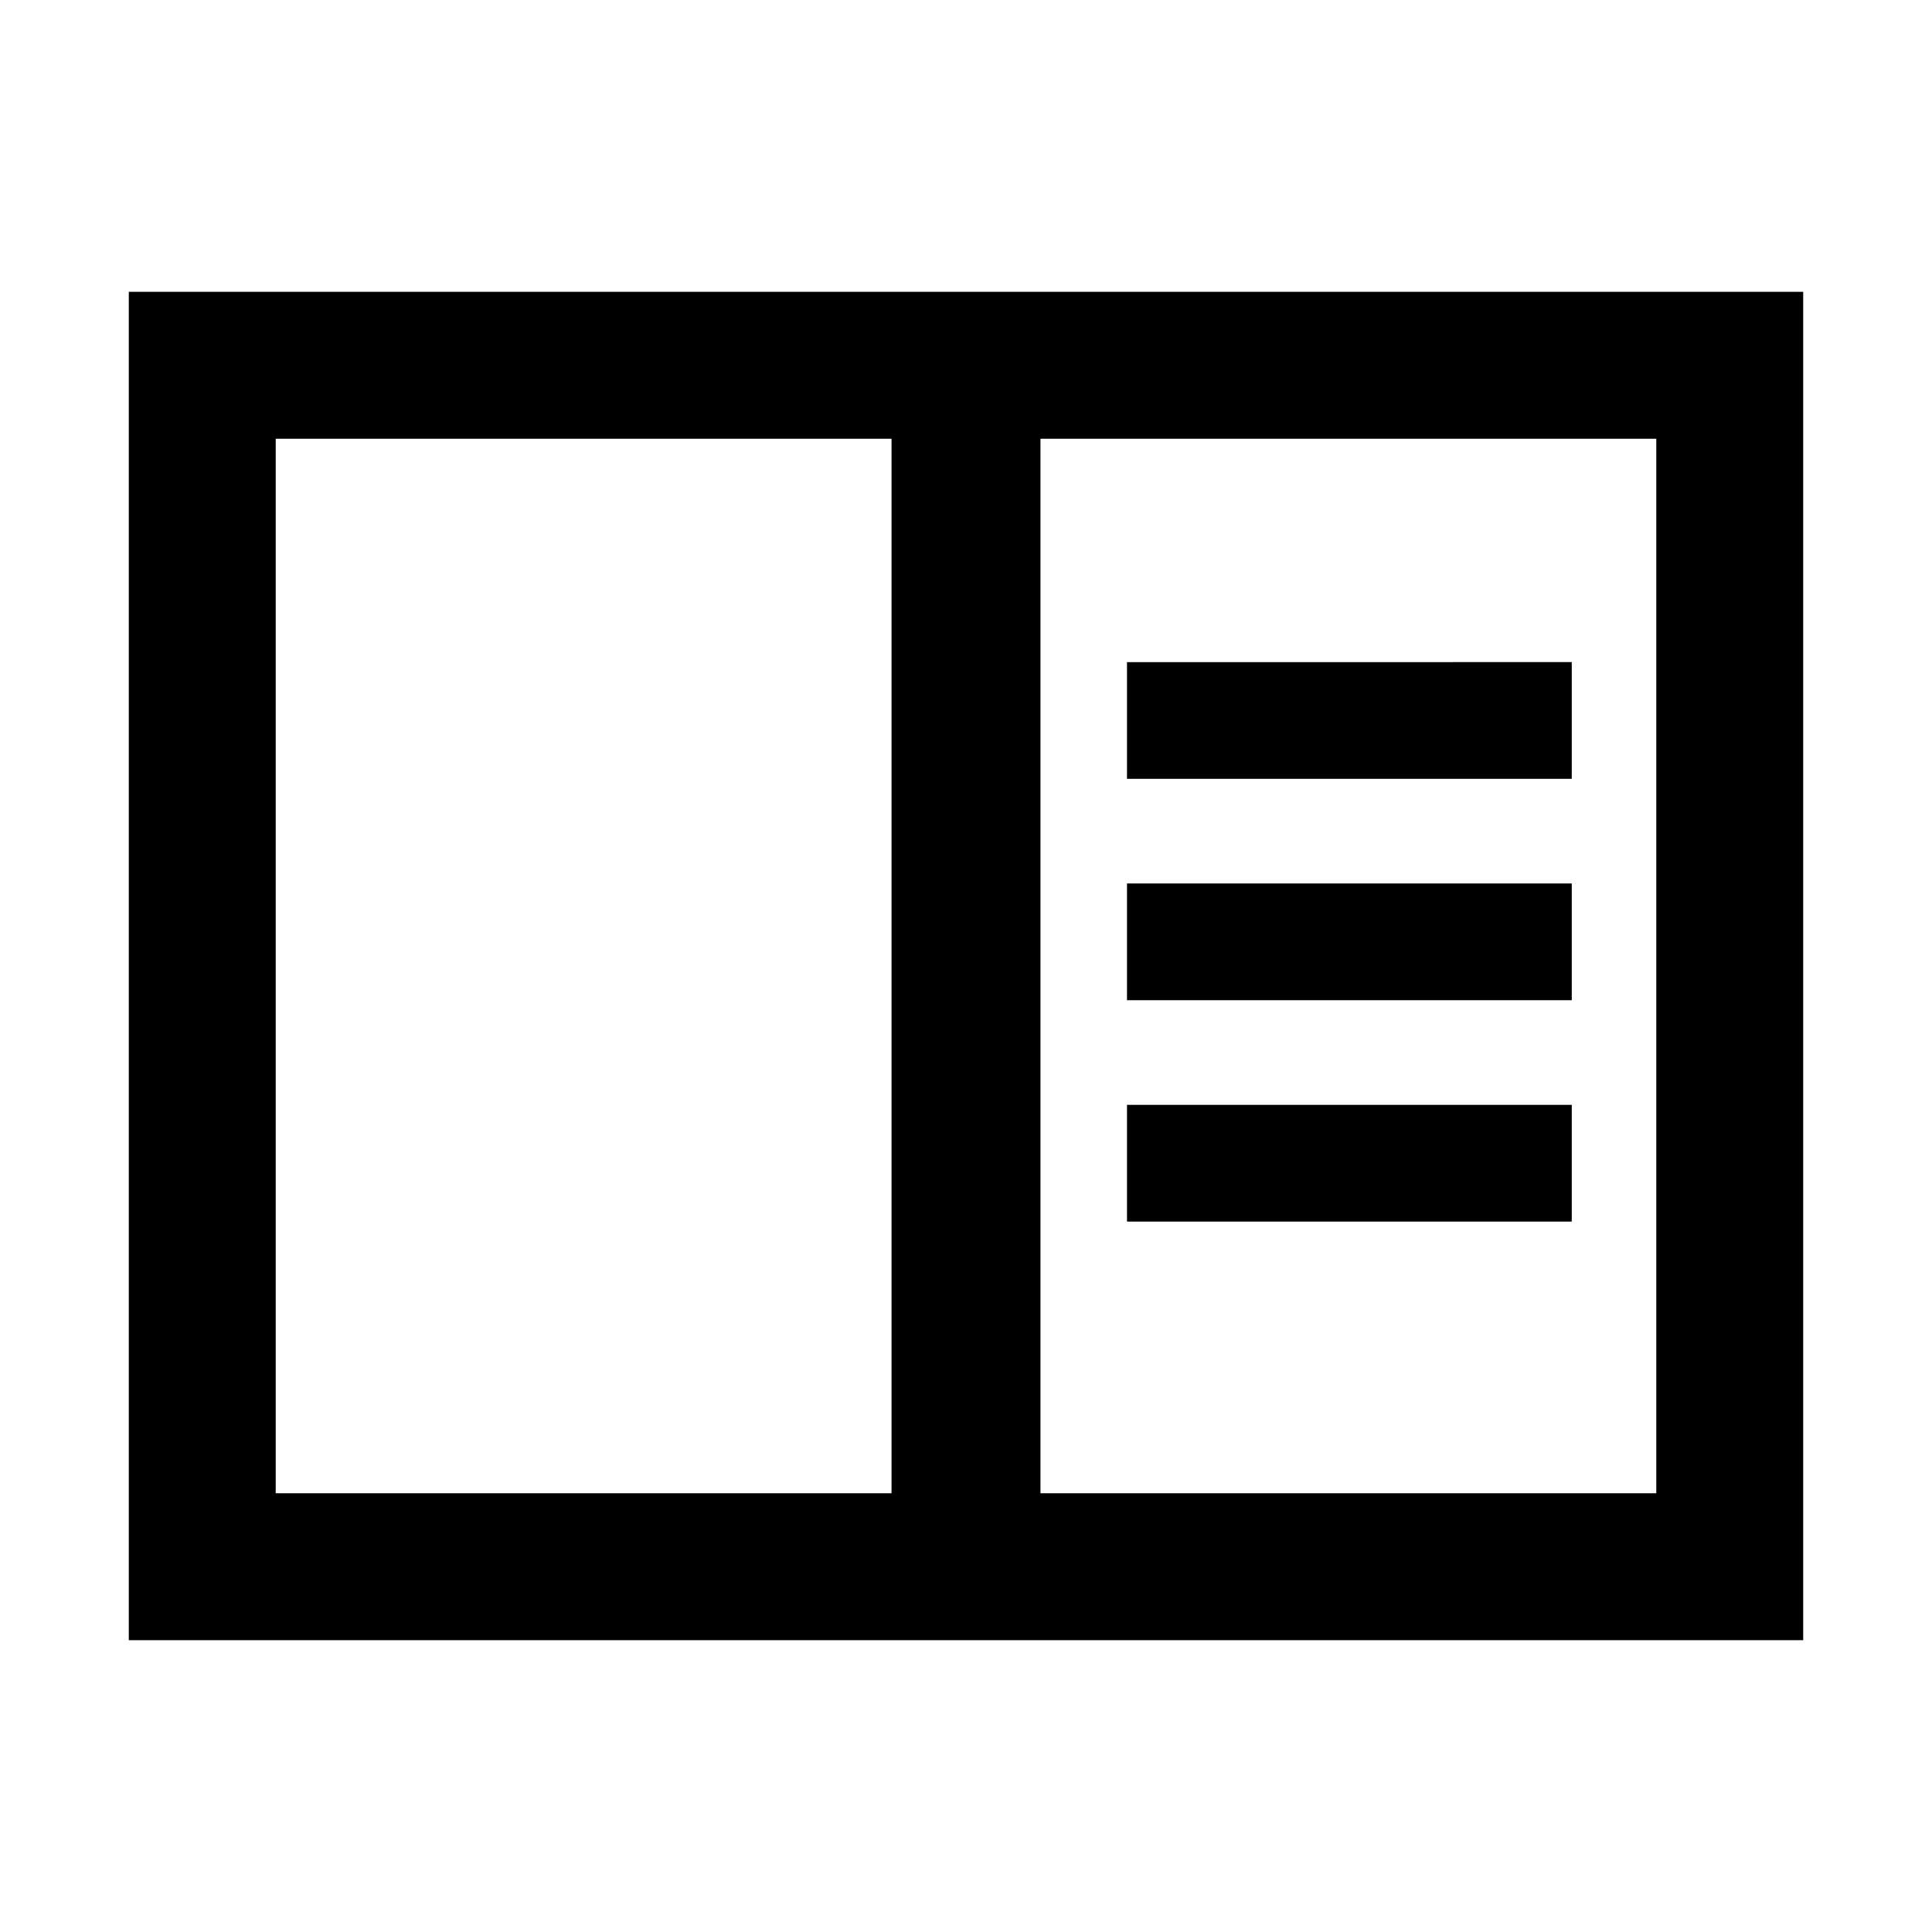 <svg xmlns="http://www.w3.org/2000/svg" height="48" viewBox="0 -960 960 960" width="48"><path d="M64-145v-670h832v670H64Zm73-73h306v-524H137v524Zm380 0h306v-524H517v524Zm43-355h221v-58H560v58Zm0 110h221v-58H560v58Zm0 110h221v-58H560v58ZM137-742v524-524Z"/></svg>